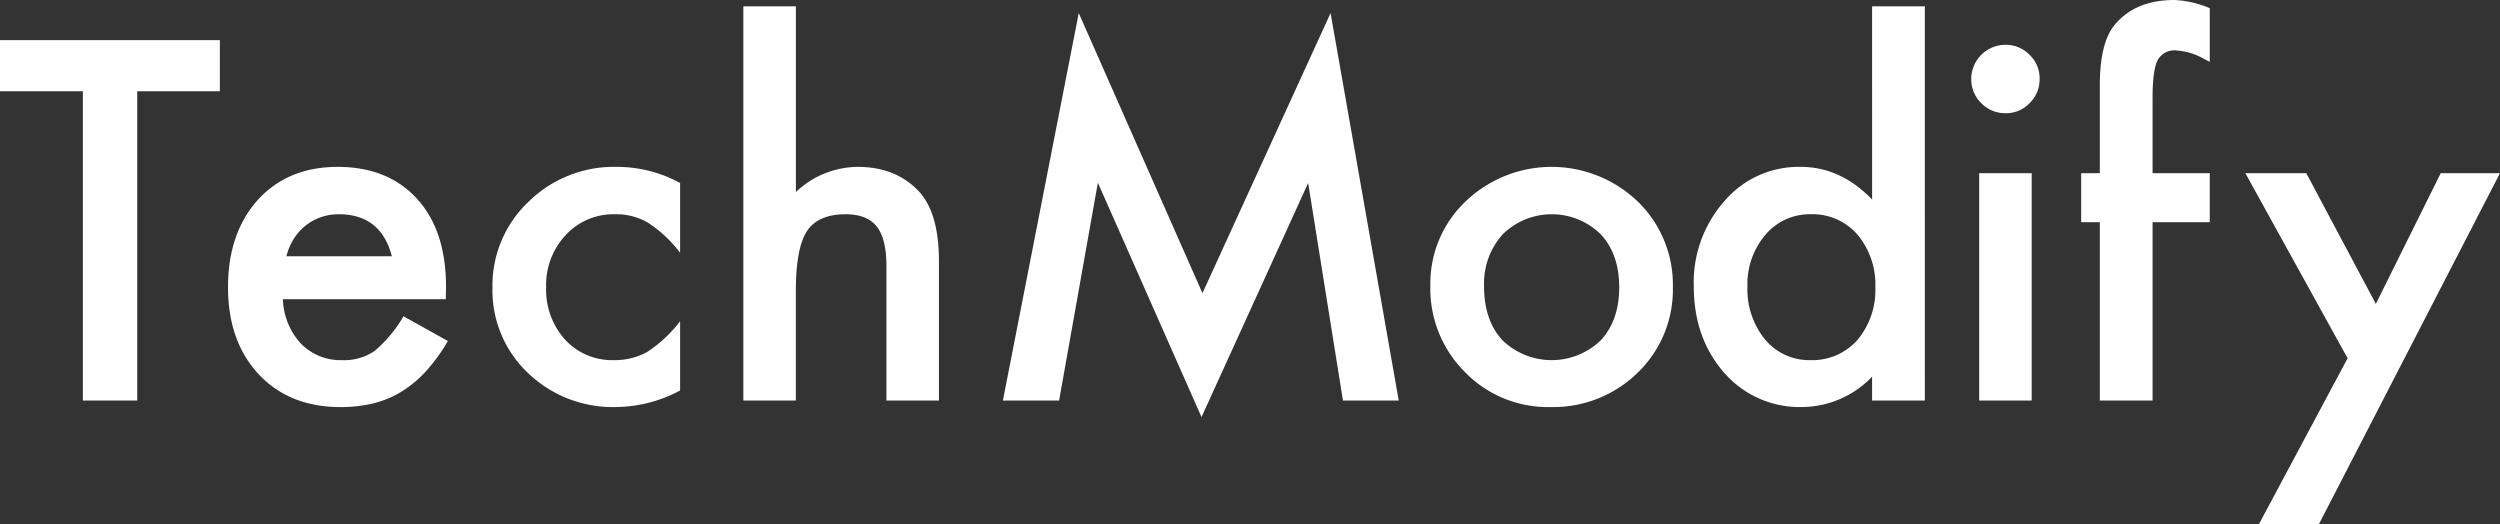 <svg xmlns="http://www.w3.org/2000/svg" width="464.404" height="97.377" viewBox="0 0 464.404 97.377"><rect x="0" y="0" width="464.404" height="97.377" fill="#333333" stroke="none"/><defs><style>.a{fill:#fff;}</style></defs><path class="a" d="M25.493,16.952V74.4h-10.1V16.952H0V7.457H40.841v9.495Z"/><path class="a" d="M82.809,55.582H52.547a12.823,12.823,0,0,0,3.382,8.281A10.309,10.309,0,0,0,63.6,66.9a9.979,9.979,0,0,0,6.026-1.734,24.652,24.652,0,0,0,5.332-6.417l8.238,4.6a32.8,32.8,0,0,1-4.032,5.571,21.465,21.465,0,0,1-4.552,3.815,18.28,18.28,0,0,1-5.246,2.19,25.571,25.571,0,0,1-6.113.693q-9.453,0-15.174-6.07-5.723-6.113-5.723-16.215,0-10.015,5.549-16.215Q53.5,31,62.735,31q9.321,0,14.741,5.94,5.376,5.9,5.376,16.345ZM72.794,47.6q-2.038-7.8-9.842-7.8a10.115,10.115,0,0,0-3.338.542,9.563,9.563,0,0,0-2.84,1.561,9.9,9.9,0,0,0-2.189,2.449A11.385,11.385,0,0,0,53.2,47.6Z"/><path class="a" d="M126.338,33.991V46.954a23.788,23.788,0,0,0-5.983-5.593,11.654,11.654,0,0,0-6.113-1.561,12.05,12.05,0,0,0-9.148,3.859,13.533,13.533,0,0,0-3.642,9.668,13.838,13.838,0,0,0,3.512,9.755,11.839,11.839,0,0,0,9.062,3.815,12.39,12.39,0,0,0,6.2-1.518,24.557,24.557,0,0,0,6.113-5.723V72.534a25.626,25.626,0,0,1-11.879,3.078,22.729,22.729,0,0,1-16.389-6.33,21.124,21.124,0,0,1-6.59-15.825A21.409,21.409,0,0,1,98.157,37.5,22.588,22.588,0,0,1,114.545,31a24.494,24.494,0,0,1,11.793,2.992Z"/><path class="a" d="M138.086,1.171h9.755V35.682A16.8,16.8,0,0,1,159.331,31q7.153,0,11.446,4.639,3.642,4.032,3.642,12.876V74.4h-9.755V49.425q0-5.073-1.8-7.349T157.076,39.8q-5.116,0-7.2,3.165-2.038,3.209-2.038,11.012V74.4h-9.755Z"/><path class="a" d="M186.3,74.4l14.09-71.97,22.979,52.026,23.8-52.026,12.66,71.97H249.467l-6.46-40.407L223.193,77.476l-19.25-43.529-7.2,40.451Z"/><path class="a" d="M265.707,52.98a20.983,20.983,0,0,1,6.547-15.564,23.1,23.1,0,0,1,32,.043,21.5,21.5,0,0,1,6.5,15.868,21.387,21.387,0,0,1-6.547,15.912,22.377,22.377,0,0,1-16.171,6.373,21.457,21.457,0,0,1-15.912-6.5,21.868,21.868,0,0,1-6.417-16.128Zm9.972.173q0,6.33,3.382,10.015a13.141,13.141,0,0,0,18.3.043q3.424-3.685,3.425-9.842t-3.425-9.842a12.981,12.981,0,0,0-18.209,0,13.57,13.57,0,0,0-3.468,9.625Z"/><path class="a" d="M347.762,1.171h9.8V74.4h-9.8V69.976a18.2,18.2,0,0,1-13.05,5.636,18.579,18.579,0,0,1-14.394-6.33q-5.681-6.46-5.68-16.128a22.752,22.752,0,0,1,5.68-15.781A18.121,18.121,0,0,1,334.5,31q7.414,0,13.267,6.07ZM324.61,53.154a14.71,14.71,0,0,0,3.251,9.885,10.649,10.649,0,0,0,8.411,3.858,11.194,11.194,0,0,0,8.758-3.729,14.438,14.438,0,0,0,3.338-9.8,14.44,14.44,0,0,0-3.338-9.8,11.038,11.038,0,0,0-8.67-3.772,10.785,10.785,0,0,0-8.411,3.815,14.063,14.063,0,0,0-3.339,9.538Z"/><path class="a" d="M366.18,14.611a6.366,6.366,0,0,1,6.33-6.287,6.145,6.145,0,0,1,4.509,1.864,6,6,0,0,1,1.864,4.466,6.142,6.142,0,0,1-1.864,4.509,6,6,0,0,1-4.465,1.864,6.14,6.14,0,0,1-4.509-1.864,6.19,6.19,0,0,1-1.865-4.552ZM377.409,32.17V74.4h-9.755V32.17Z"/><path class="a" d="M399.866,41.274V74.4h-9.8V41.274H386.6v-9.1h3.468v-16.3q0-7.977,2.775-11.273Q396.657,0,403.941,0a19.092,19.092,0,0,1,6.547,1.518v9.972l-1-.52a12.255,12.255,0,0,0-5.2-1.6,3.529,3.529,0,0,0-3.512,1.864q-.911,1.822-.911,7.024V32.17h10.622v9.1Z"/><path class="a" d="M436.094,66.551,417.1,32.17H428.42l12.92,24.279L453.393,32.17H464.4L430.761,97.377H419.619Z"/></svg>